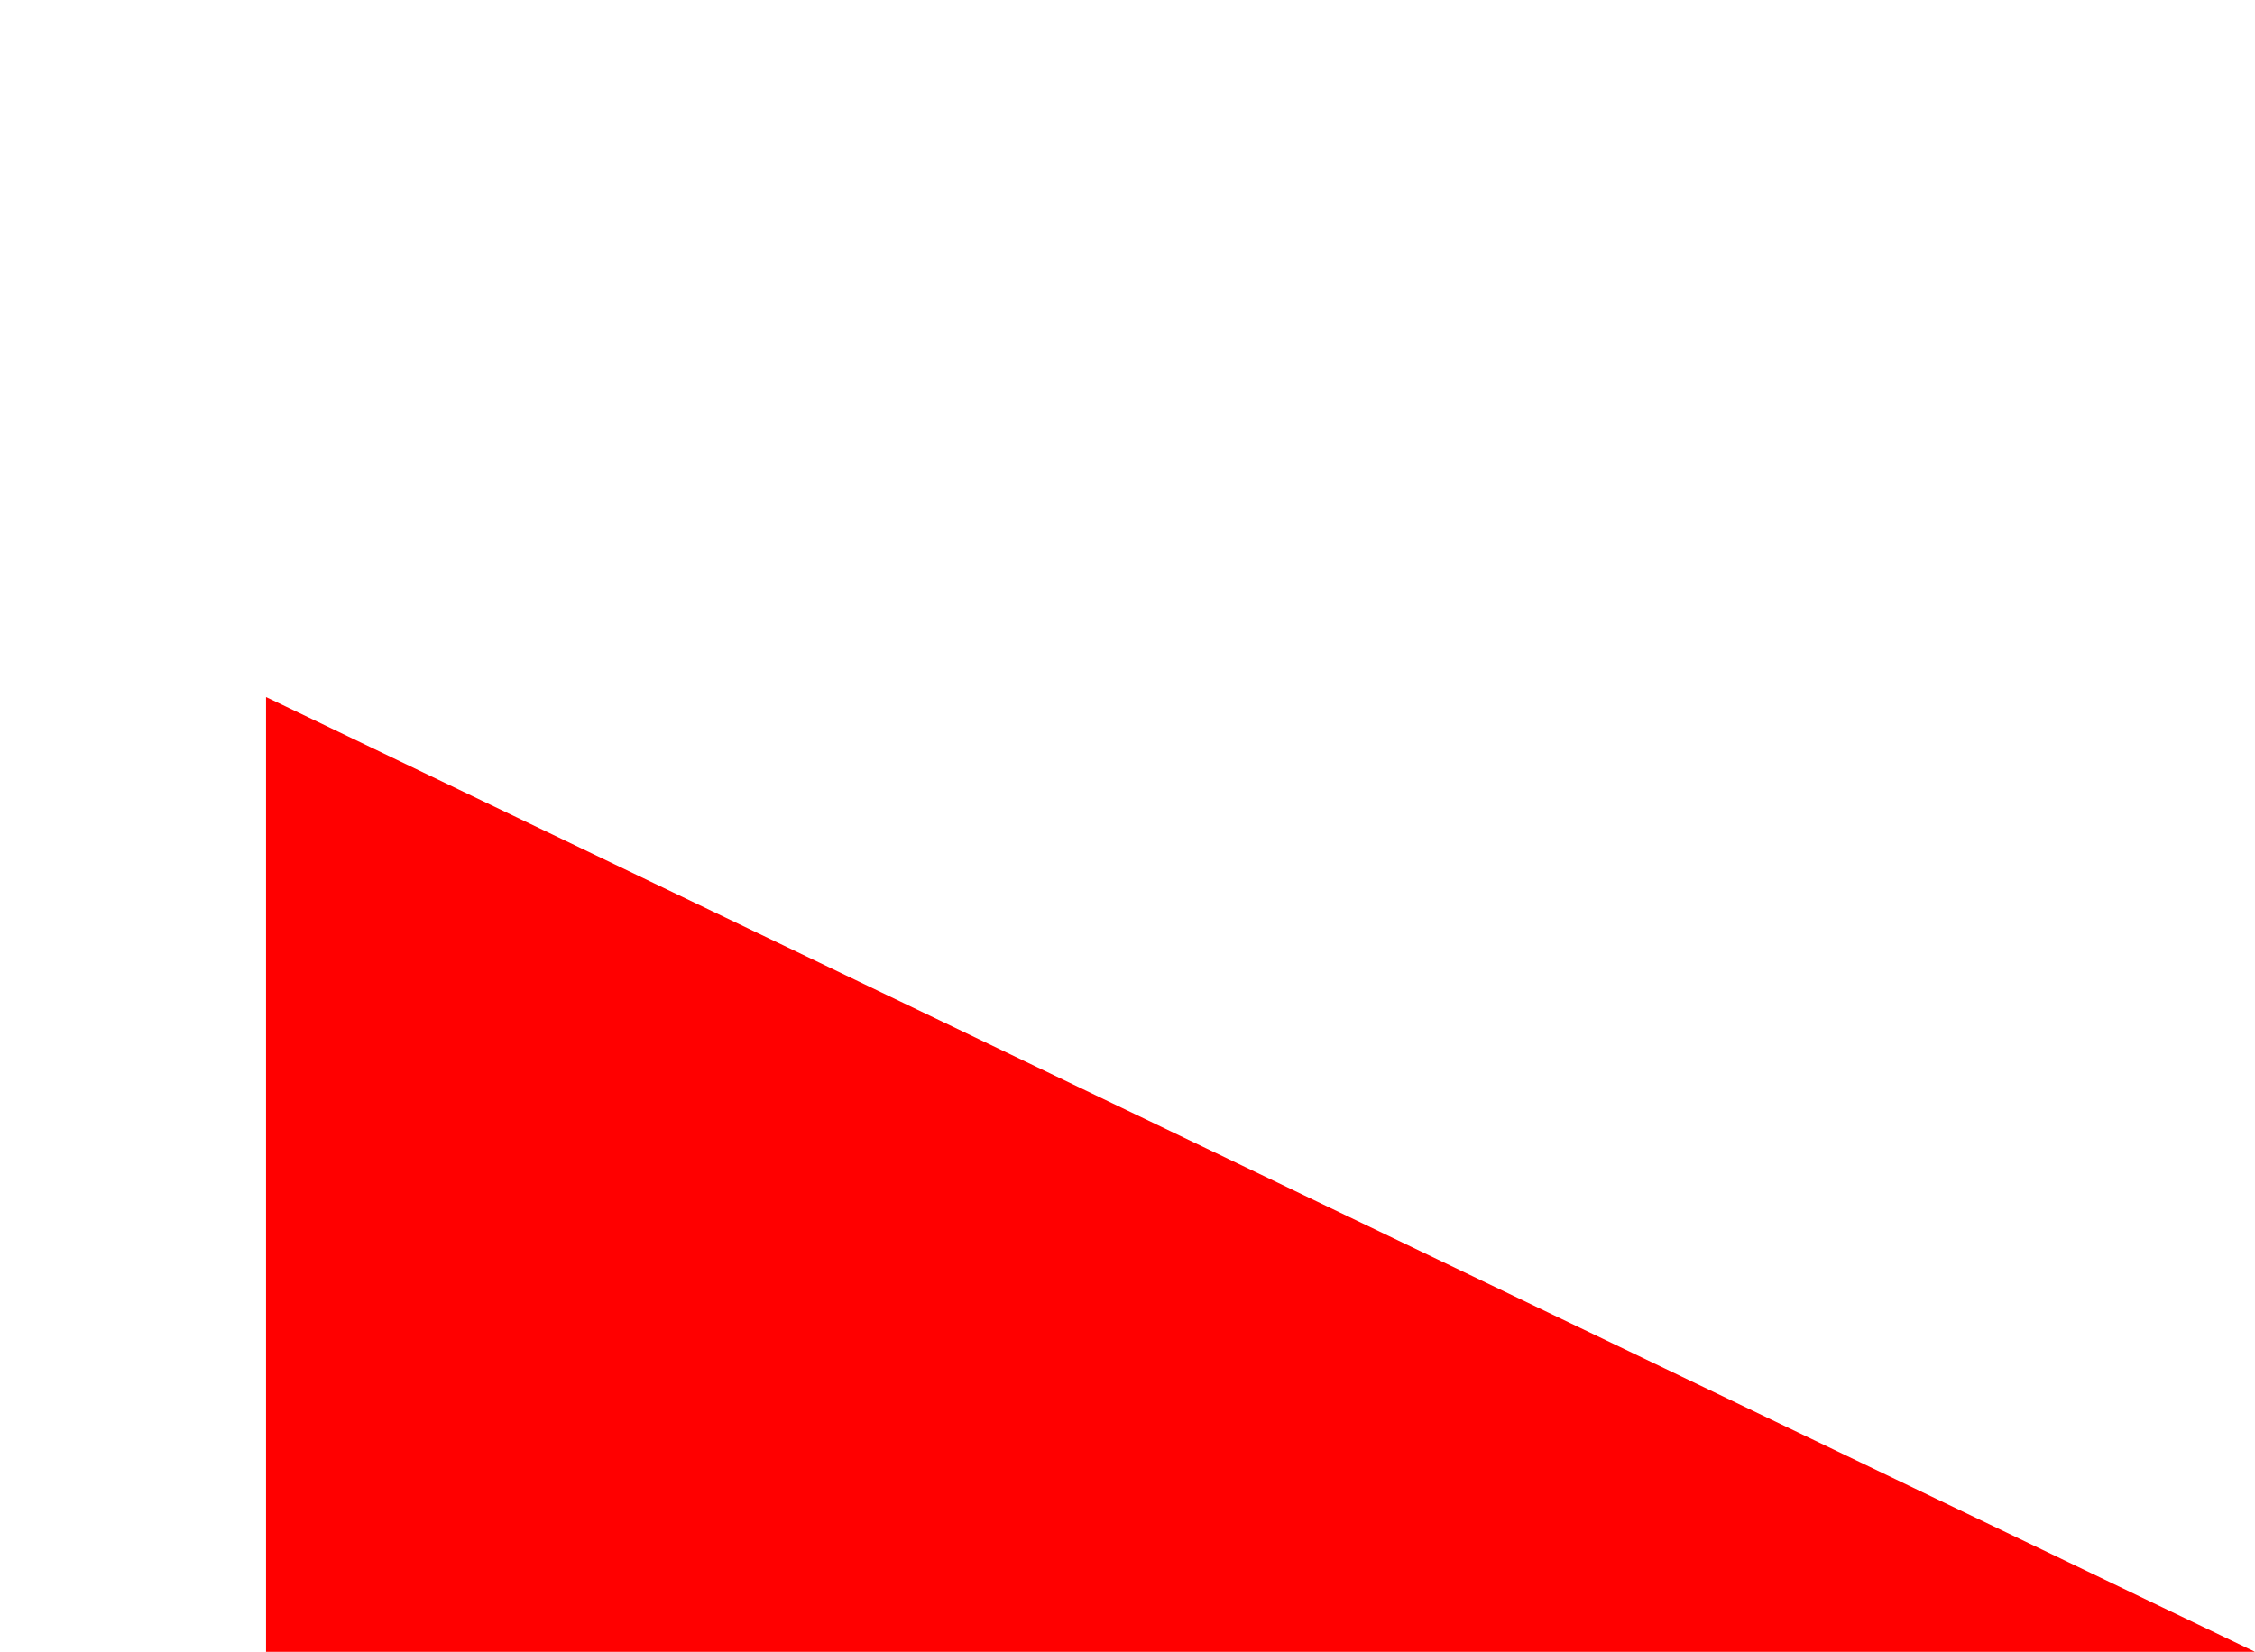 <?xml version="1.0" encoding="UTF-8" standalone="no"?><!-- Generator: Gravit.io --><svg xmlns="http://www.w3.org/2000/svg" xmlns:xlink="http://www.w3.org/1999/xlink" style="isolation:isolate" viewBox="305.618 182.618 486.382 356.382" width="486.382pt" height="356.382pt"><defs><clipPath id="_clipPath_qWcXALnhqSbS5dgnsMQMj06QTYtzgCrg"><rect x="305.618" y="182.618" width="486.382" height="356.382"/></clipPath></defs><g clip-path="url(#_clipPath_qWcXALnhqSbS5dgnsMQMj06QTYtzgCrg)"><line x1="363" y1="182.618" x2="305.618" y2="182.618"/><path d=" M 792 539 L 363 539 L 363 333 L 792 539 Z " fill-rule="evenodd" fill="rgb(255,0,0)"/></g></svg>